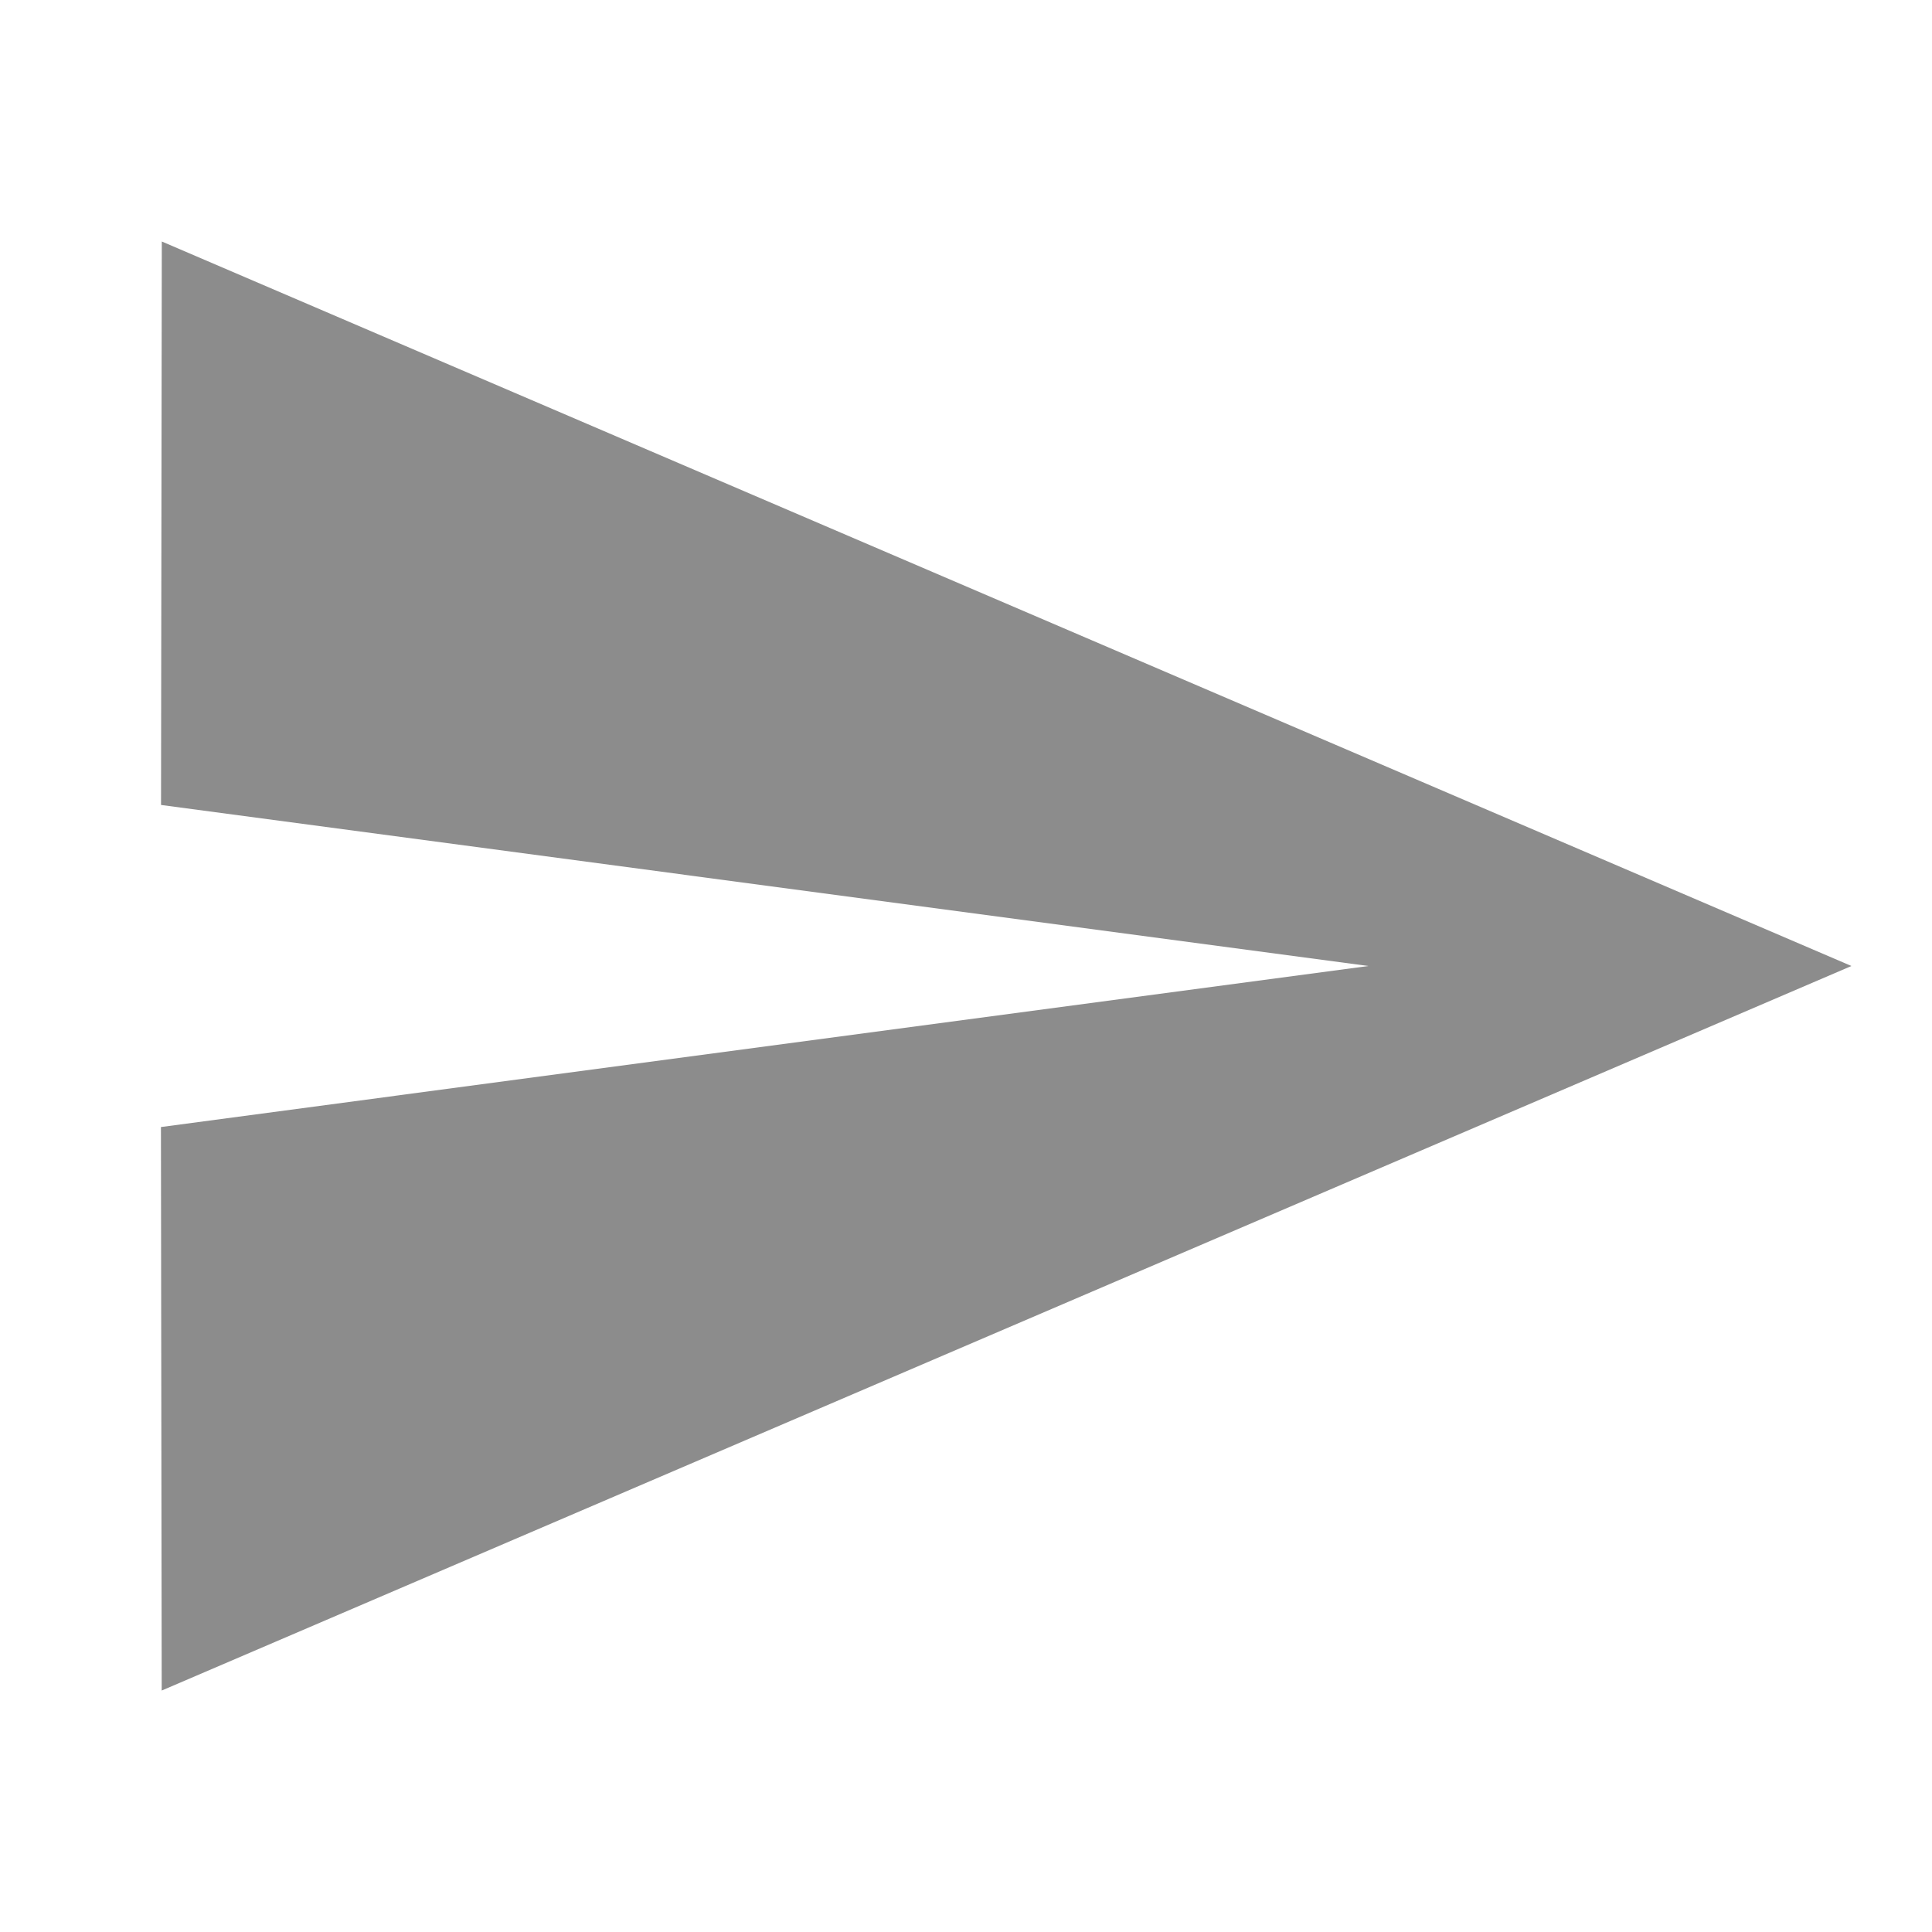 <svg width="20" height="20" viewBox="0 0 20 20"  fill="none" xmlns="http://www.w3.org/2000/svg" name="icon-send-message"><g clip-path="url(#icon-send-message_svg__clip0_24732_110006)"><path d="M1.675 17.5L19.166 10 1.675 2.5l-.008 5.833L14.166 10l-12.5 1.667.008 5.833z" fill="#000" fill-opacity="0.45"></path></g><defs><clipPath id="icon-send-message_svg__clip0_24732_110006"><path fill="#fff" d="M0 0h20v20H0z"></path></clipPath></defs></svg>